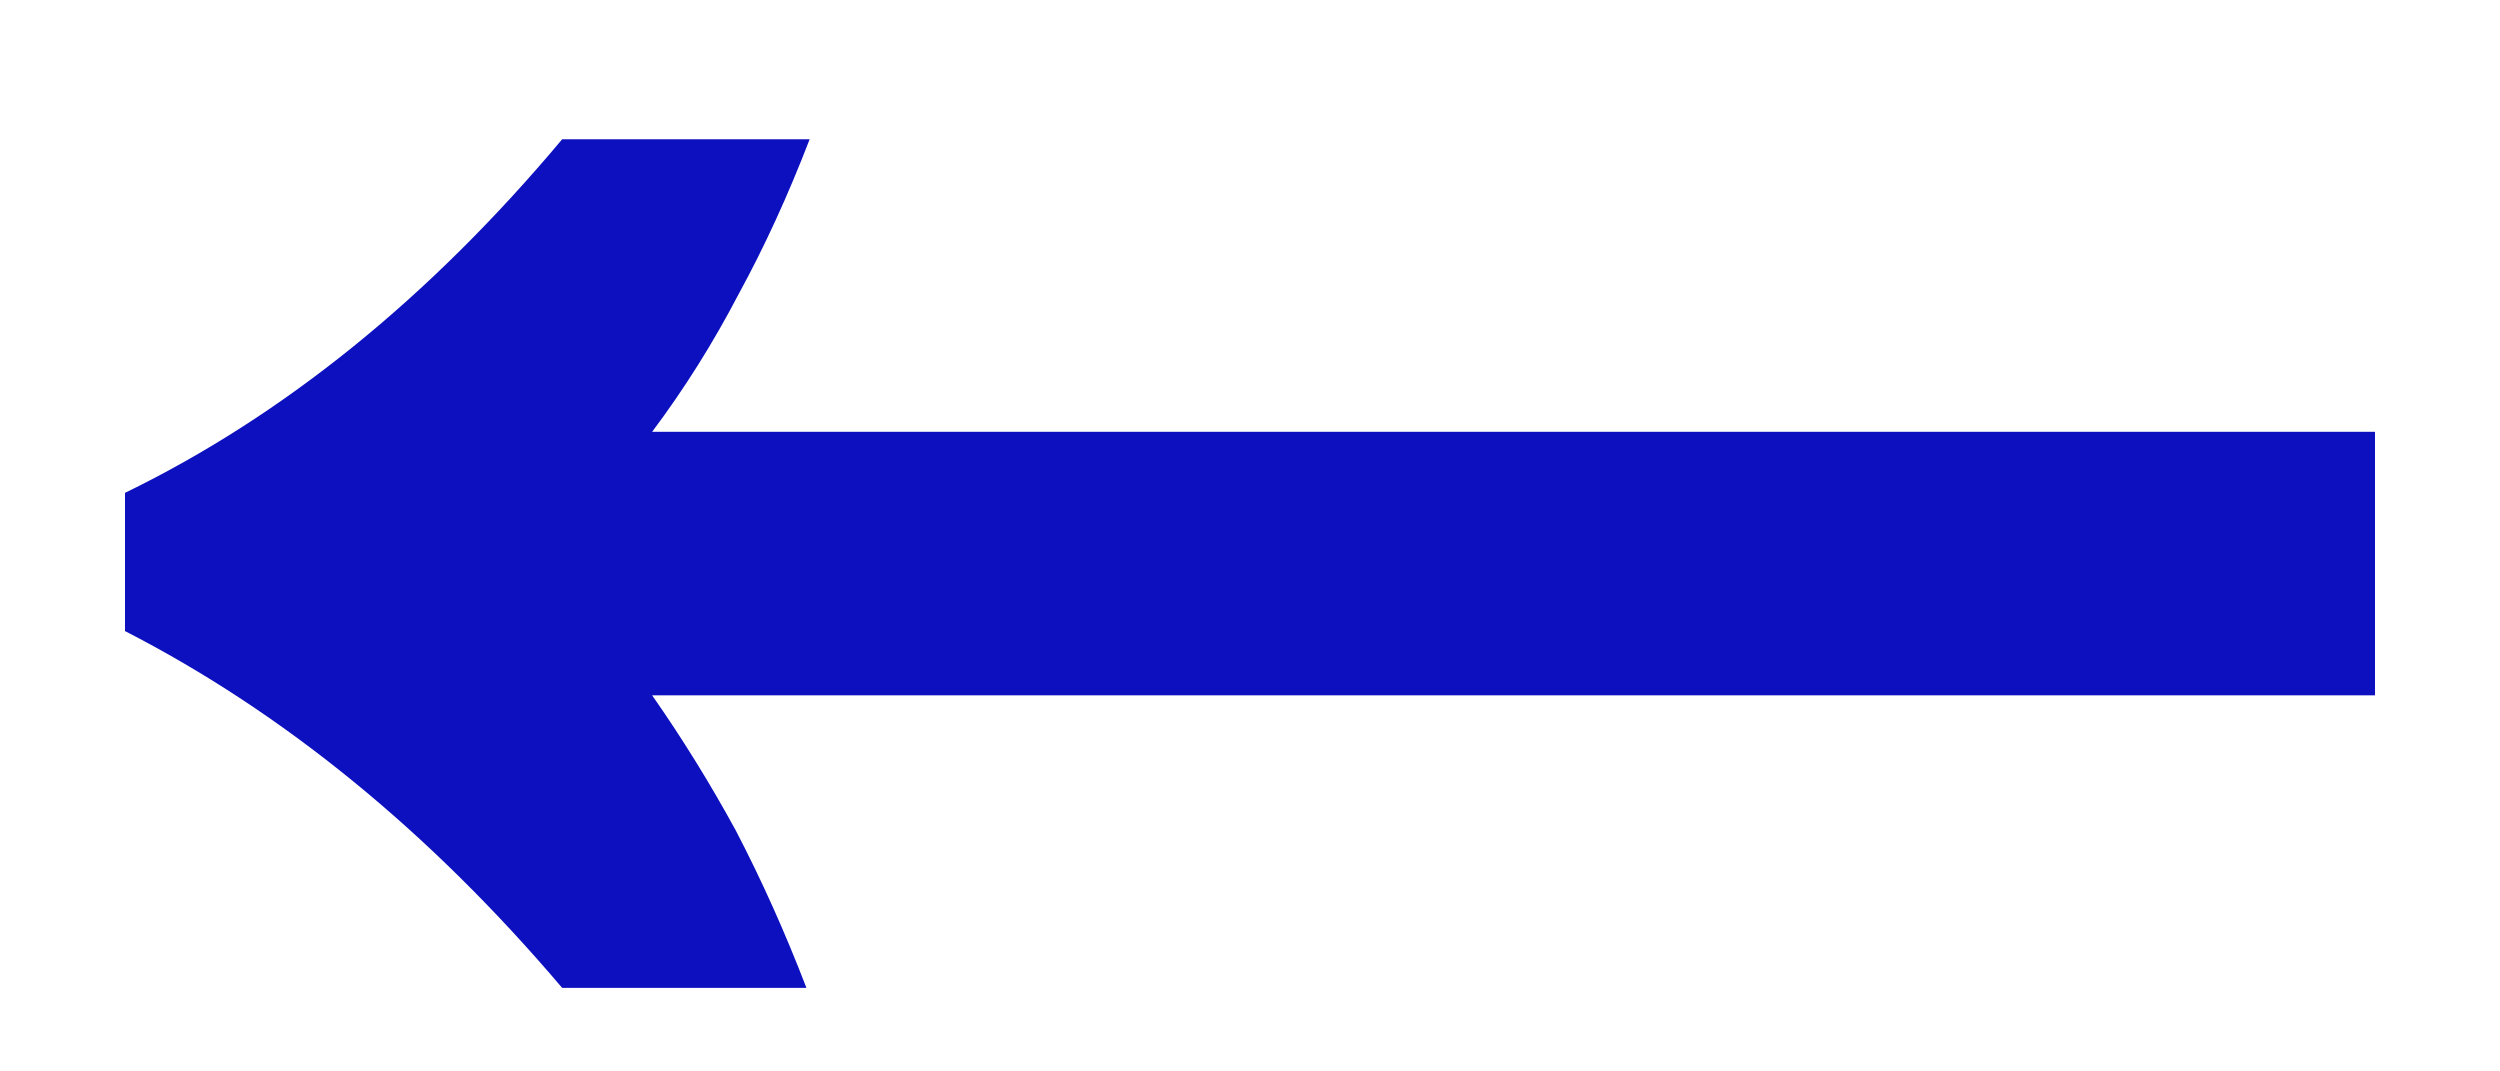 <svg width="14" height="6" viewBox="0 0 14 6" fill="none" xmlns="http://www.w3.org/2000/svg">
<path d="M4.534 0.78C4.414 1.092 4.282 1.38 4.138 1.644C3.994 1.92 3.832 2.178 3.652 2.418L13.3 2.418L13.3 3.894L3.652 3.894C3.82 4.134 3.976 4.386 4.12 4.65C4.264 4.926 4.396 5.22 4.516 5.532L3.148 5.532C2.404 4.656 1.588 3.99 0.7 3.534L0.7 2.76C1.588 2.328 2.404 1.668 3.148 0.78L4.534 0.78Z" fill="#0D10BF"/>
</svg>
